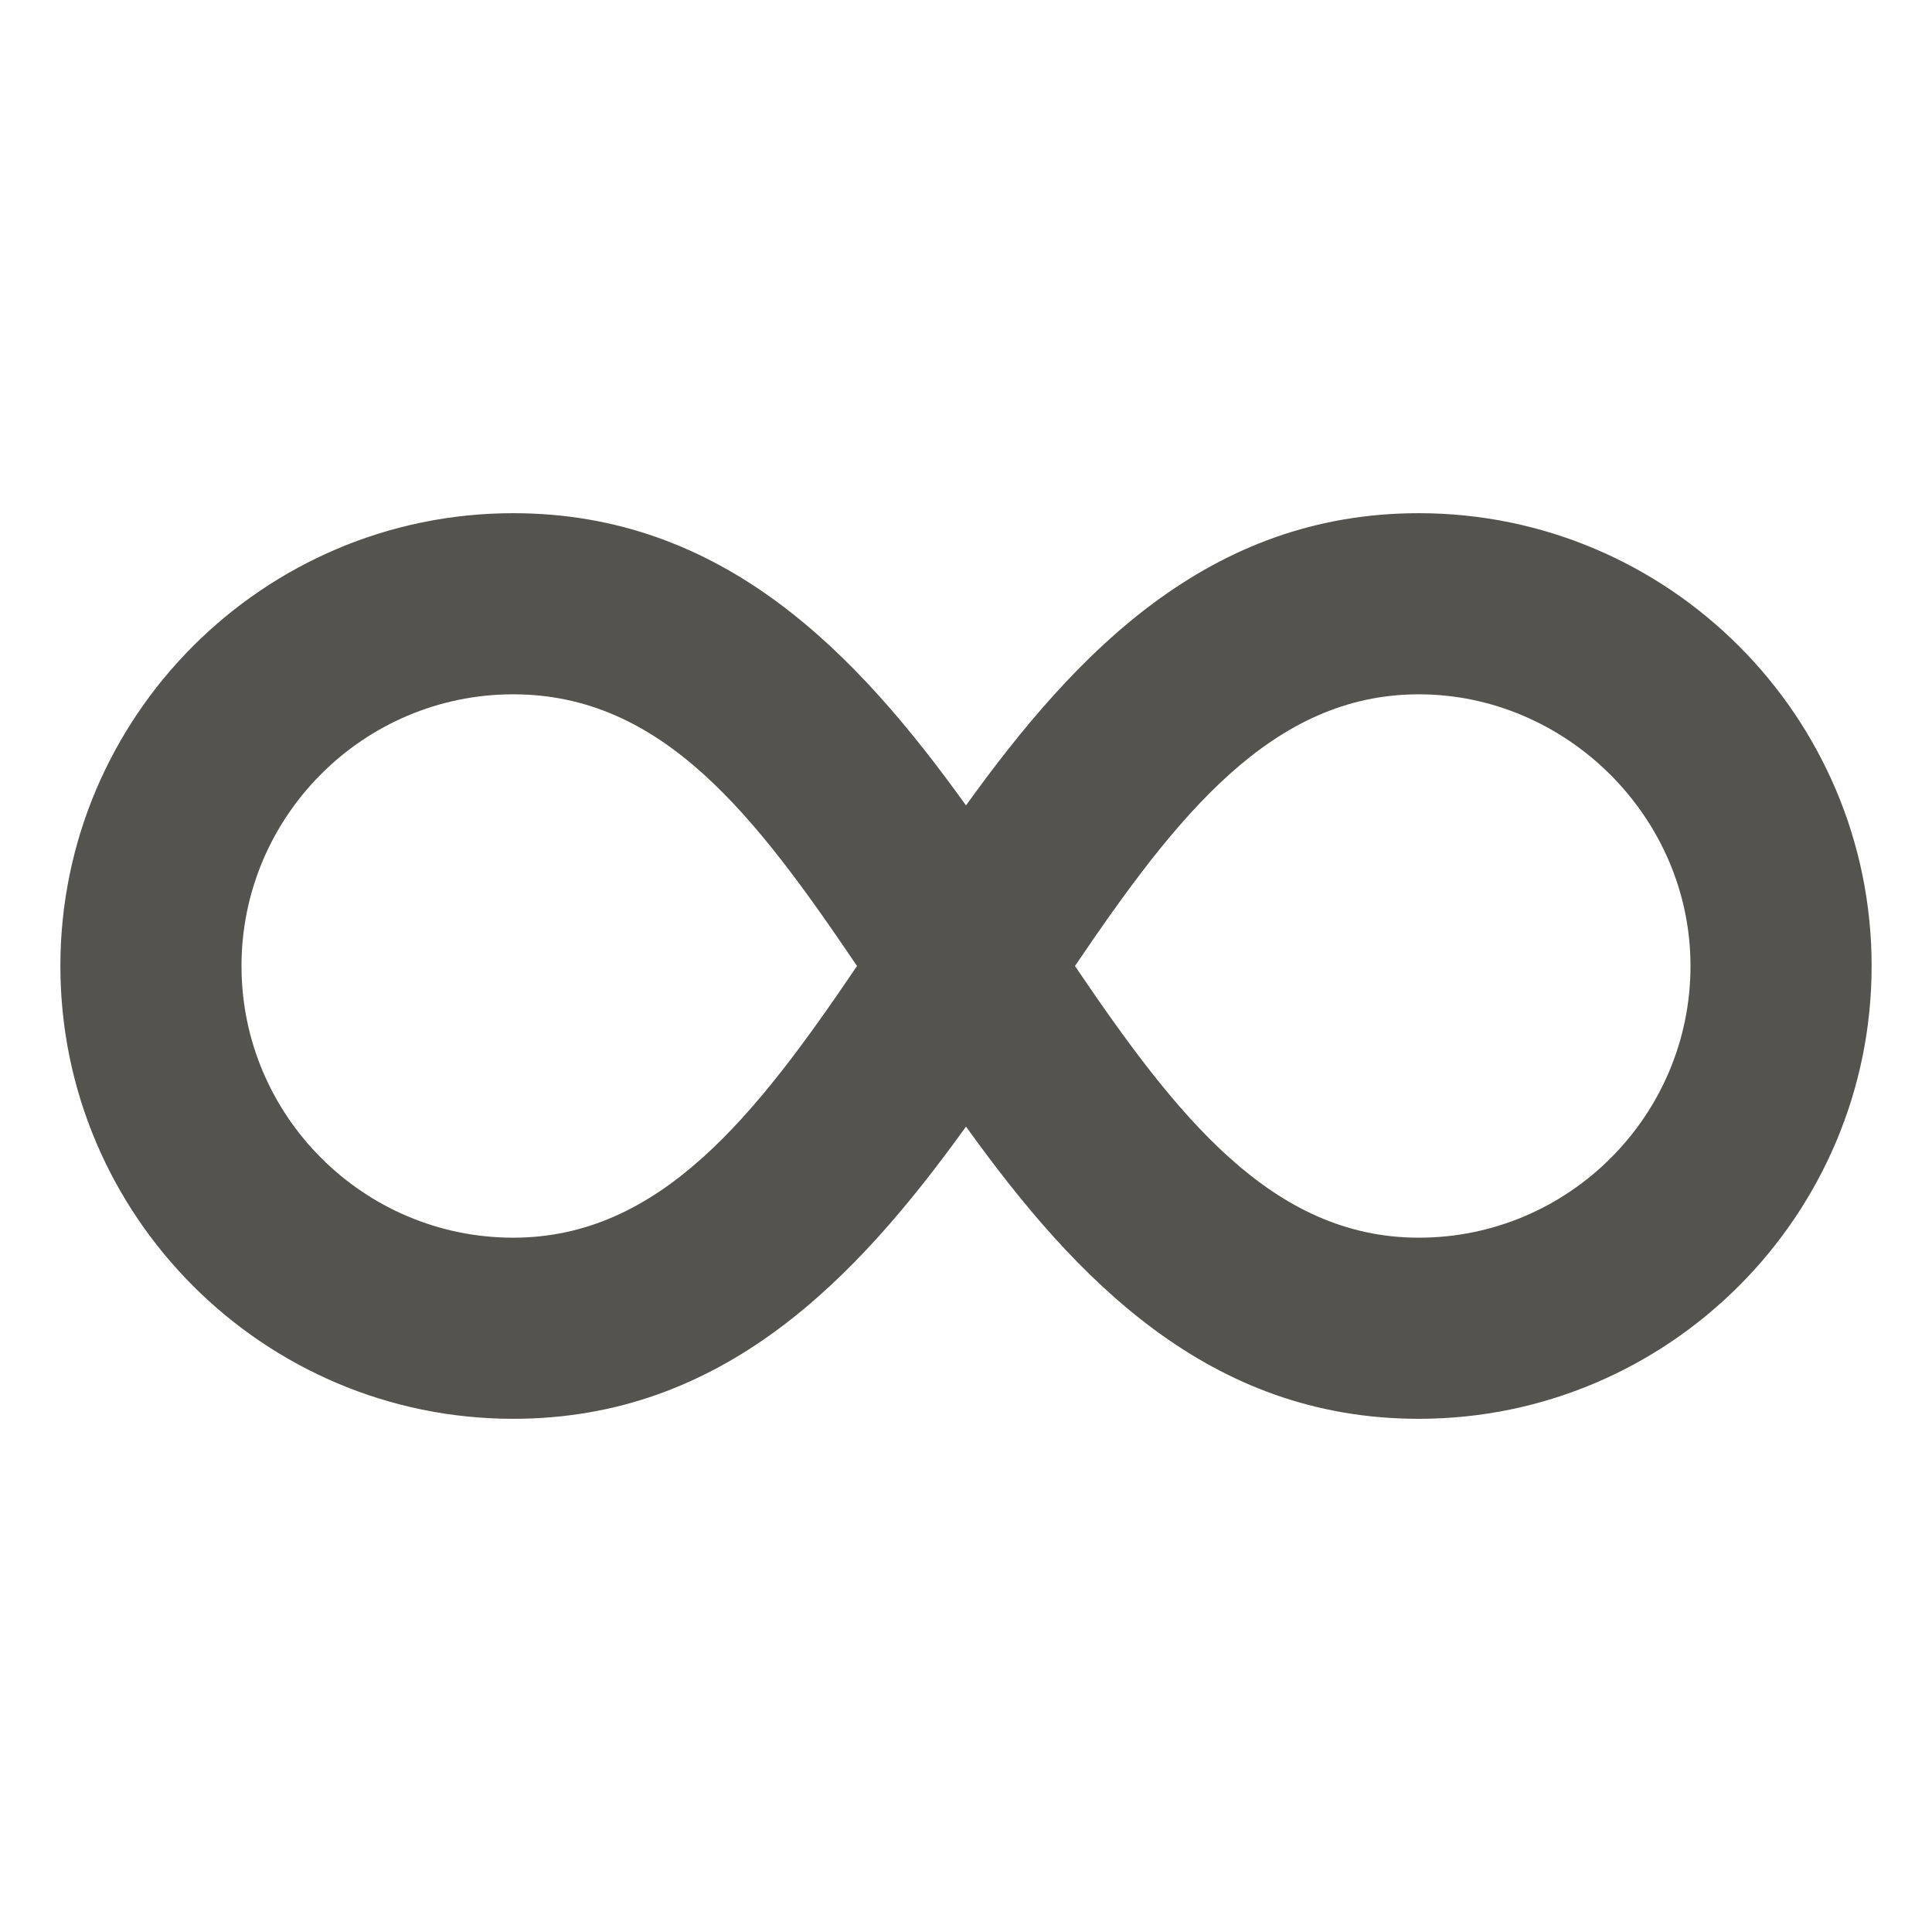 <svg xmlns="http://www.w3.org/2000/svg"  viewBox="0 0 64 64"><defs fill="#55534E" /><path  d="m47,17c-6.95,0-11.36,4.62-15,9.68-3.64-5.07-8.05-9.68-15-9.68-8.27,0-15,6.73-15,15s6.73,15,15,15c6.95,0,11.36-4.62,15-9.68,3.64,5.07,8.05,9.68,15,9.68,8.27,0,15-6.73,15-15s-6.73-15-15-15Zm-30,24c-4.96,0-9-4.04-9-9s4.04-9,9-9,8.02,4.02,11.39,9c-3.37,4.98-6.53,9-11.39,9Zm30,0c-4.86,0-8.02-4.02-11.39-9,3.37-4.98,6.53-9,11.39-9s9,4.04,9,9-4.04,9-9,9Z" fill="#55534E" /></svg>
